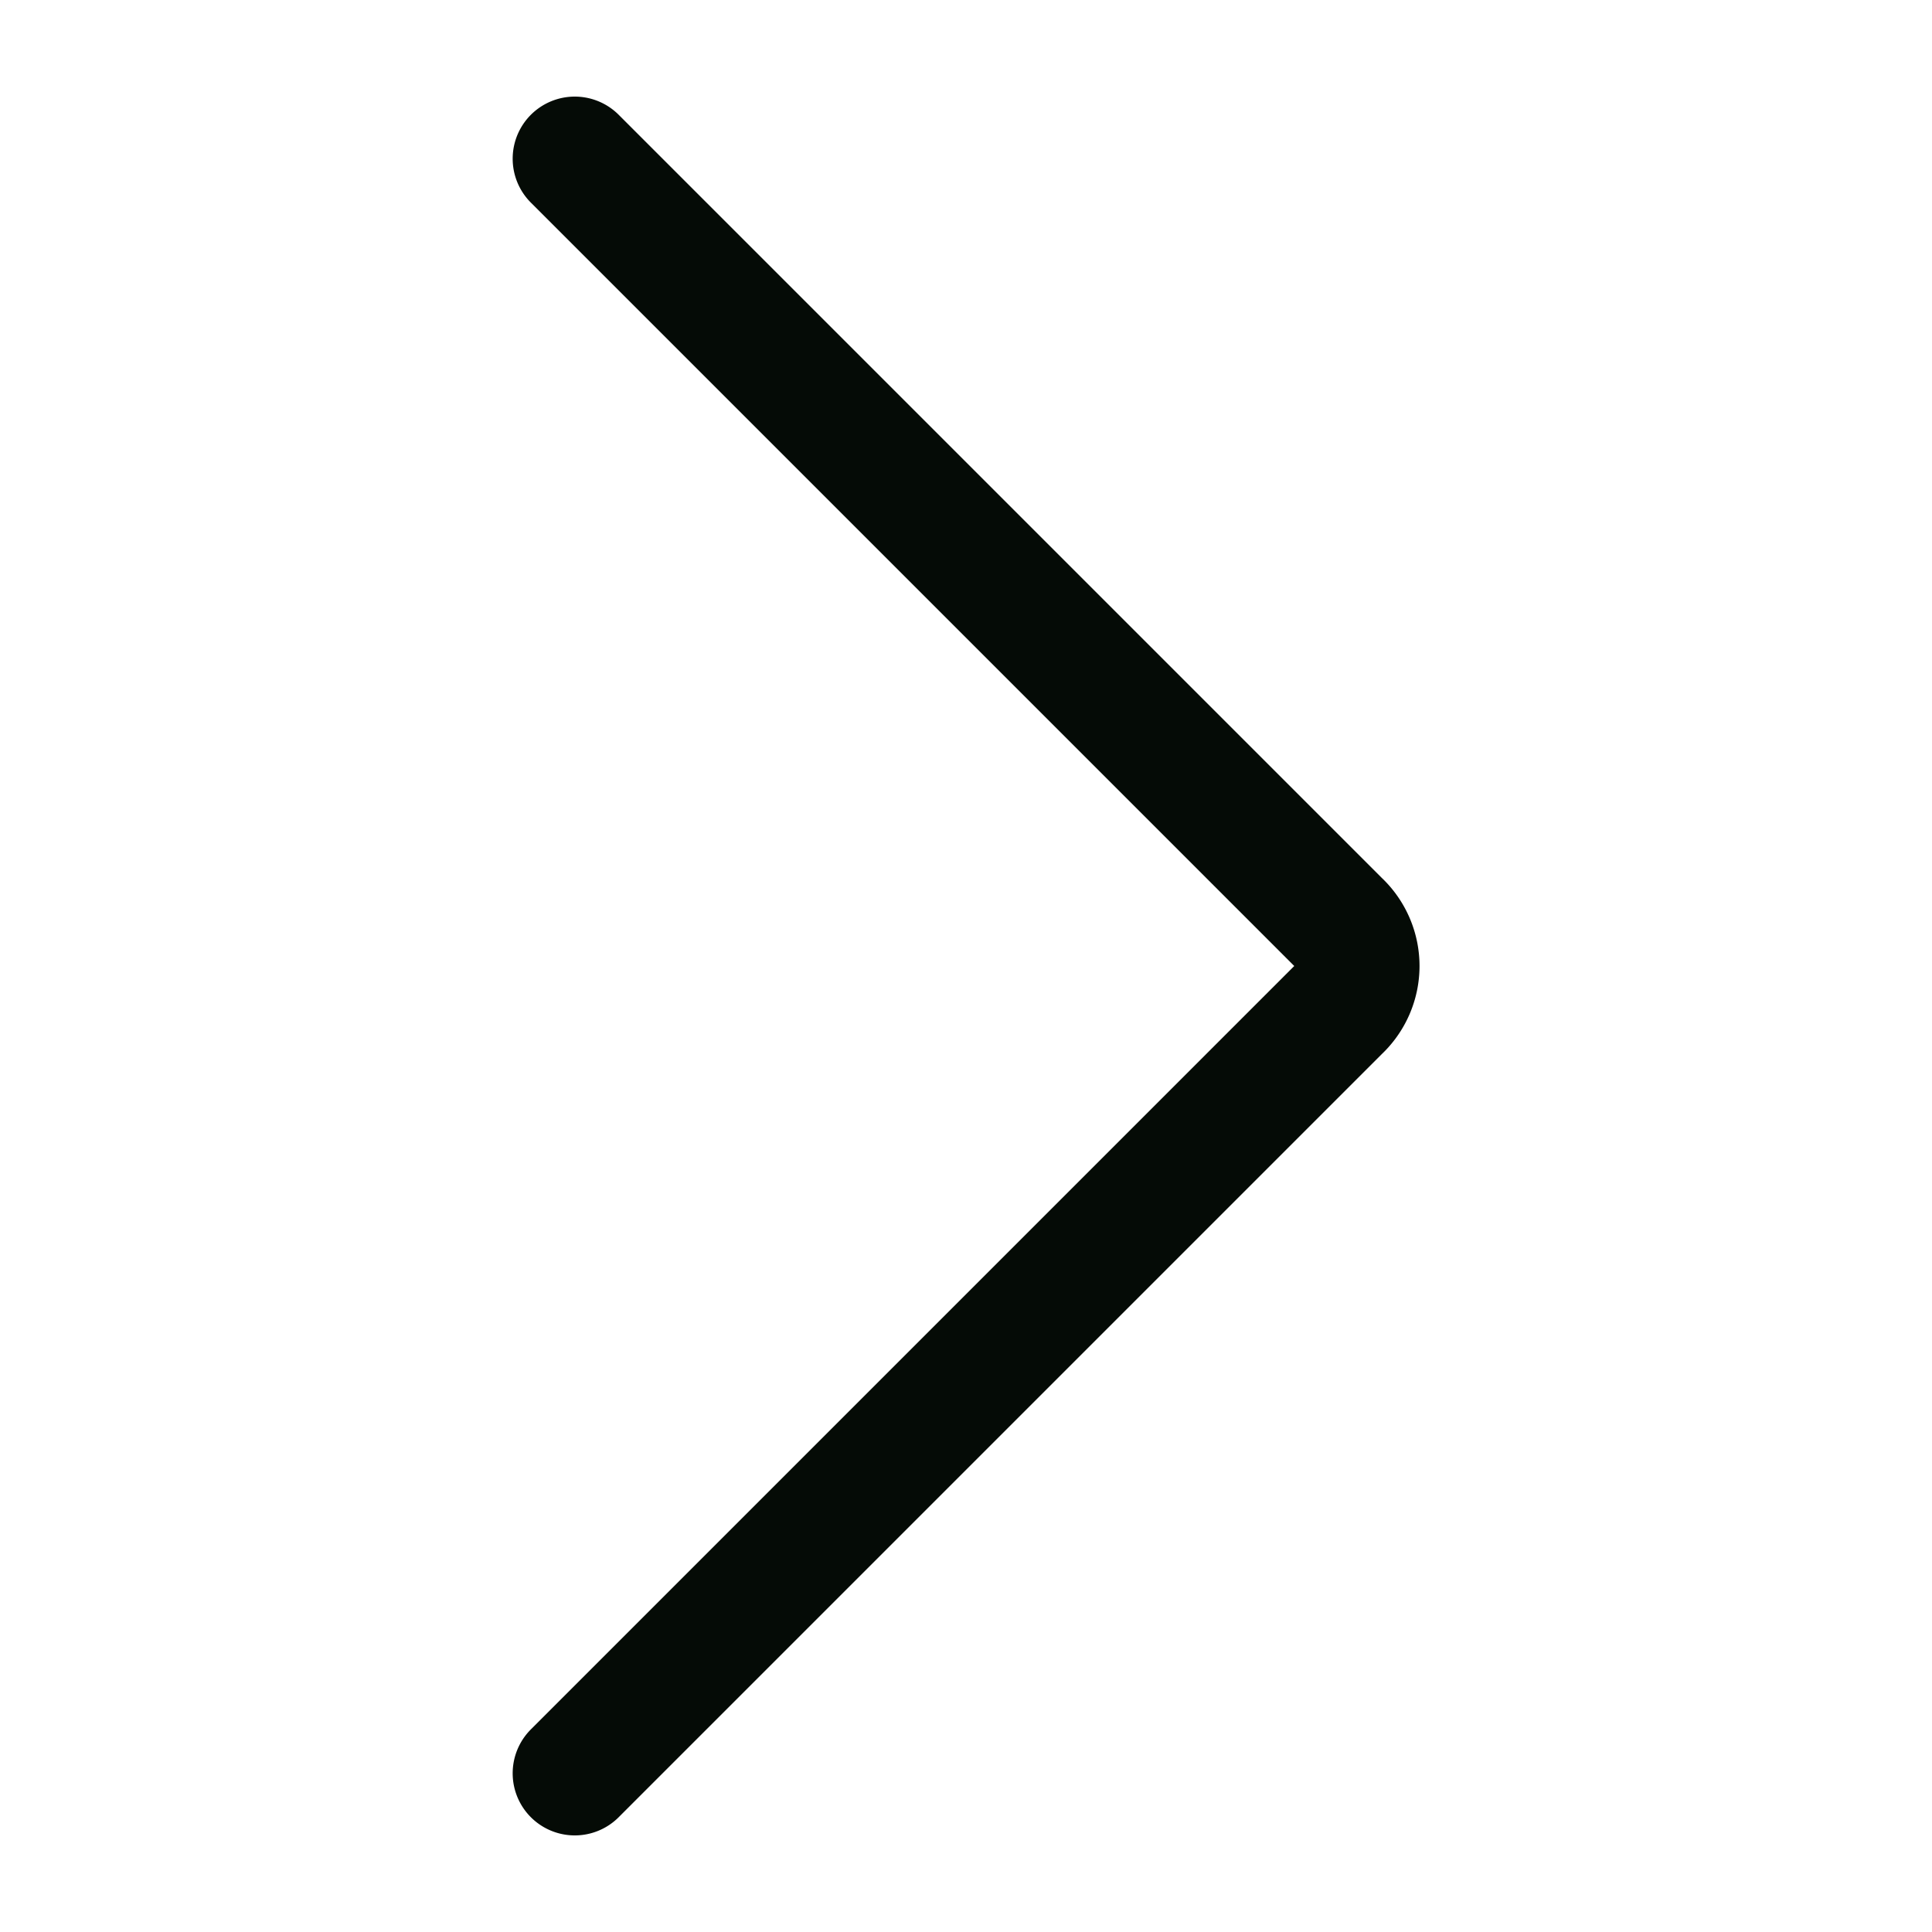 <svg xmlns="http://www.w3.org/2000/svg" viewBox="0 0 14 14" stroke-width="1" style="background-color: currentColor"><g transform="matrix(0.9,0,0,0.9,0.7,0.7)"><path d="M3.85.5,10,6.65a.48.48,0,0,1,0,.7L3.85,13.5" fill="none" stroke="#050b06" stroke-linecap="round" stroke-linejoin="round"></path></g></svg>
